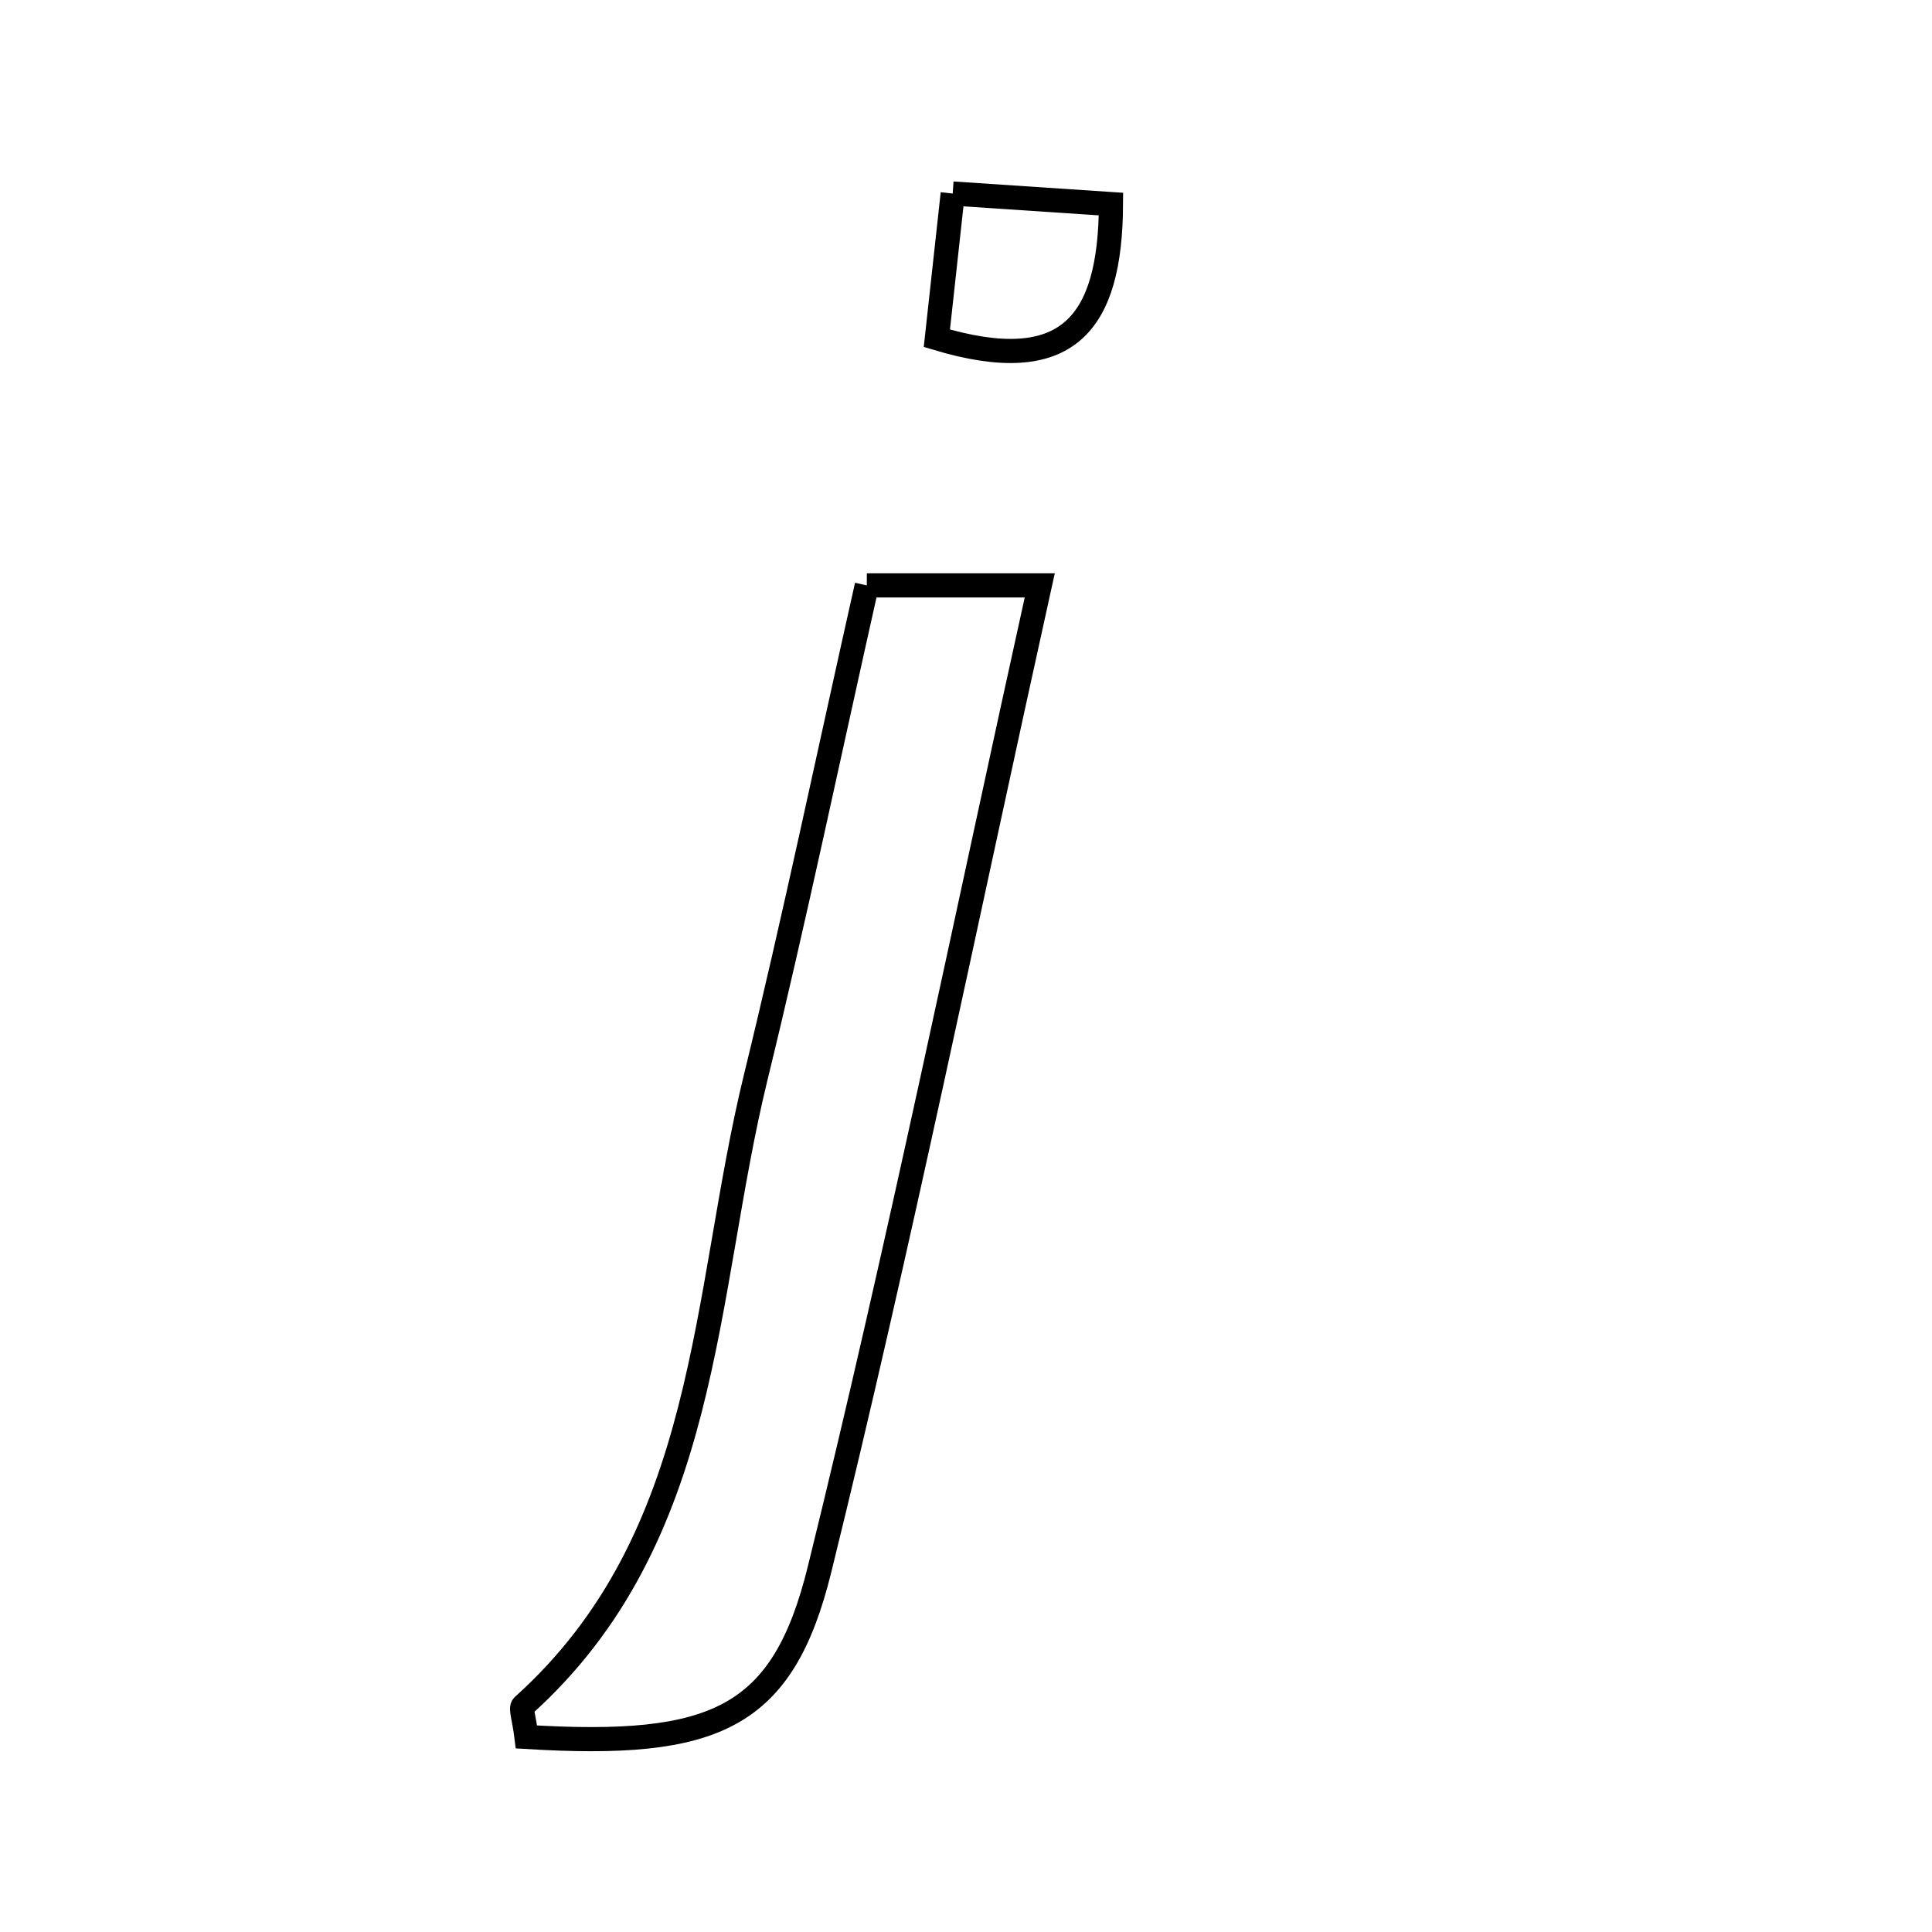 <svg xmlns="http://www.w3.org/2000/svg" viewBox="0.0 0.0 24.0 24.0" height="200px" width="200px"><path fill="none" stroke="black" stroke-width=".3" stroke-opacity="1.0"  filling="0" d="M11.835 2.404 C12.586 2.454 13.184 2.494 13.801 2.535 C13.794 4.023 13.266 4.69 11.638 4.202 C11.701 3.63 11.762 3.068 11.835 2.404"></path>
<path fill="none" stroke="black" stroke-width=".3" stroke-opacity="1.0"  filling="0" d="M10.768 7.272 C11.394 7.272 12.033 7.272 12.916 7.272 C11.993 11.444 11.169 15.489 10.181 19.494 C9.724 21.349 8.889 21.719 6.54 21.577 C6.511 21.341 6.464 21.222 6.497 21.191 C8.83 19.094 8.725 16.092 9.388 13.382 C9.871 11.407 10.286 9.415 10.768 7.272"></path></svg>
